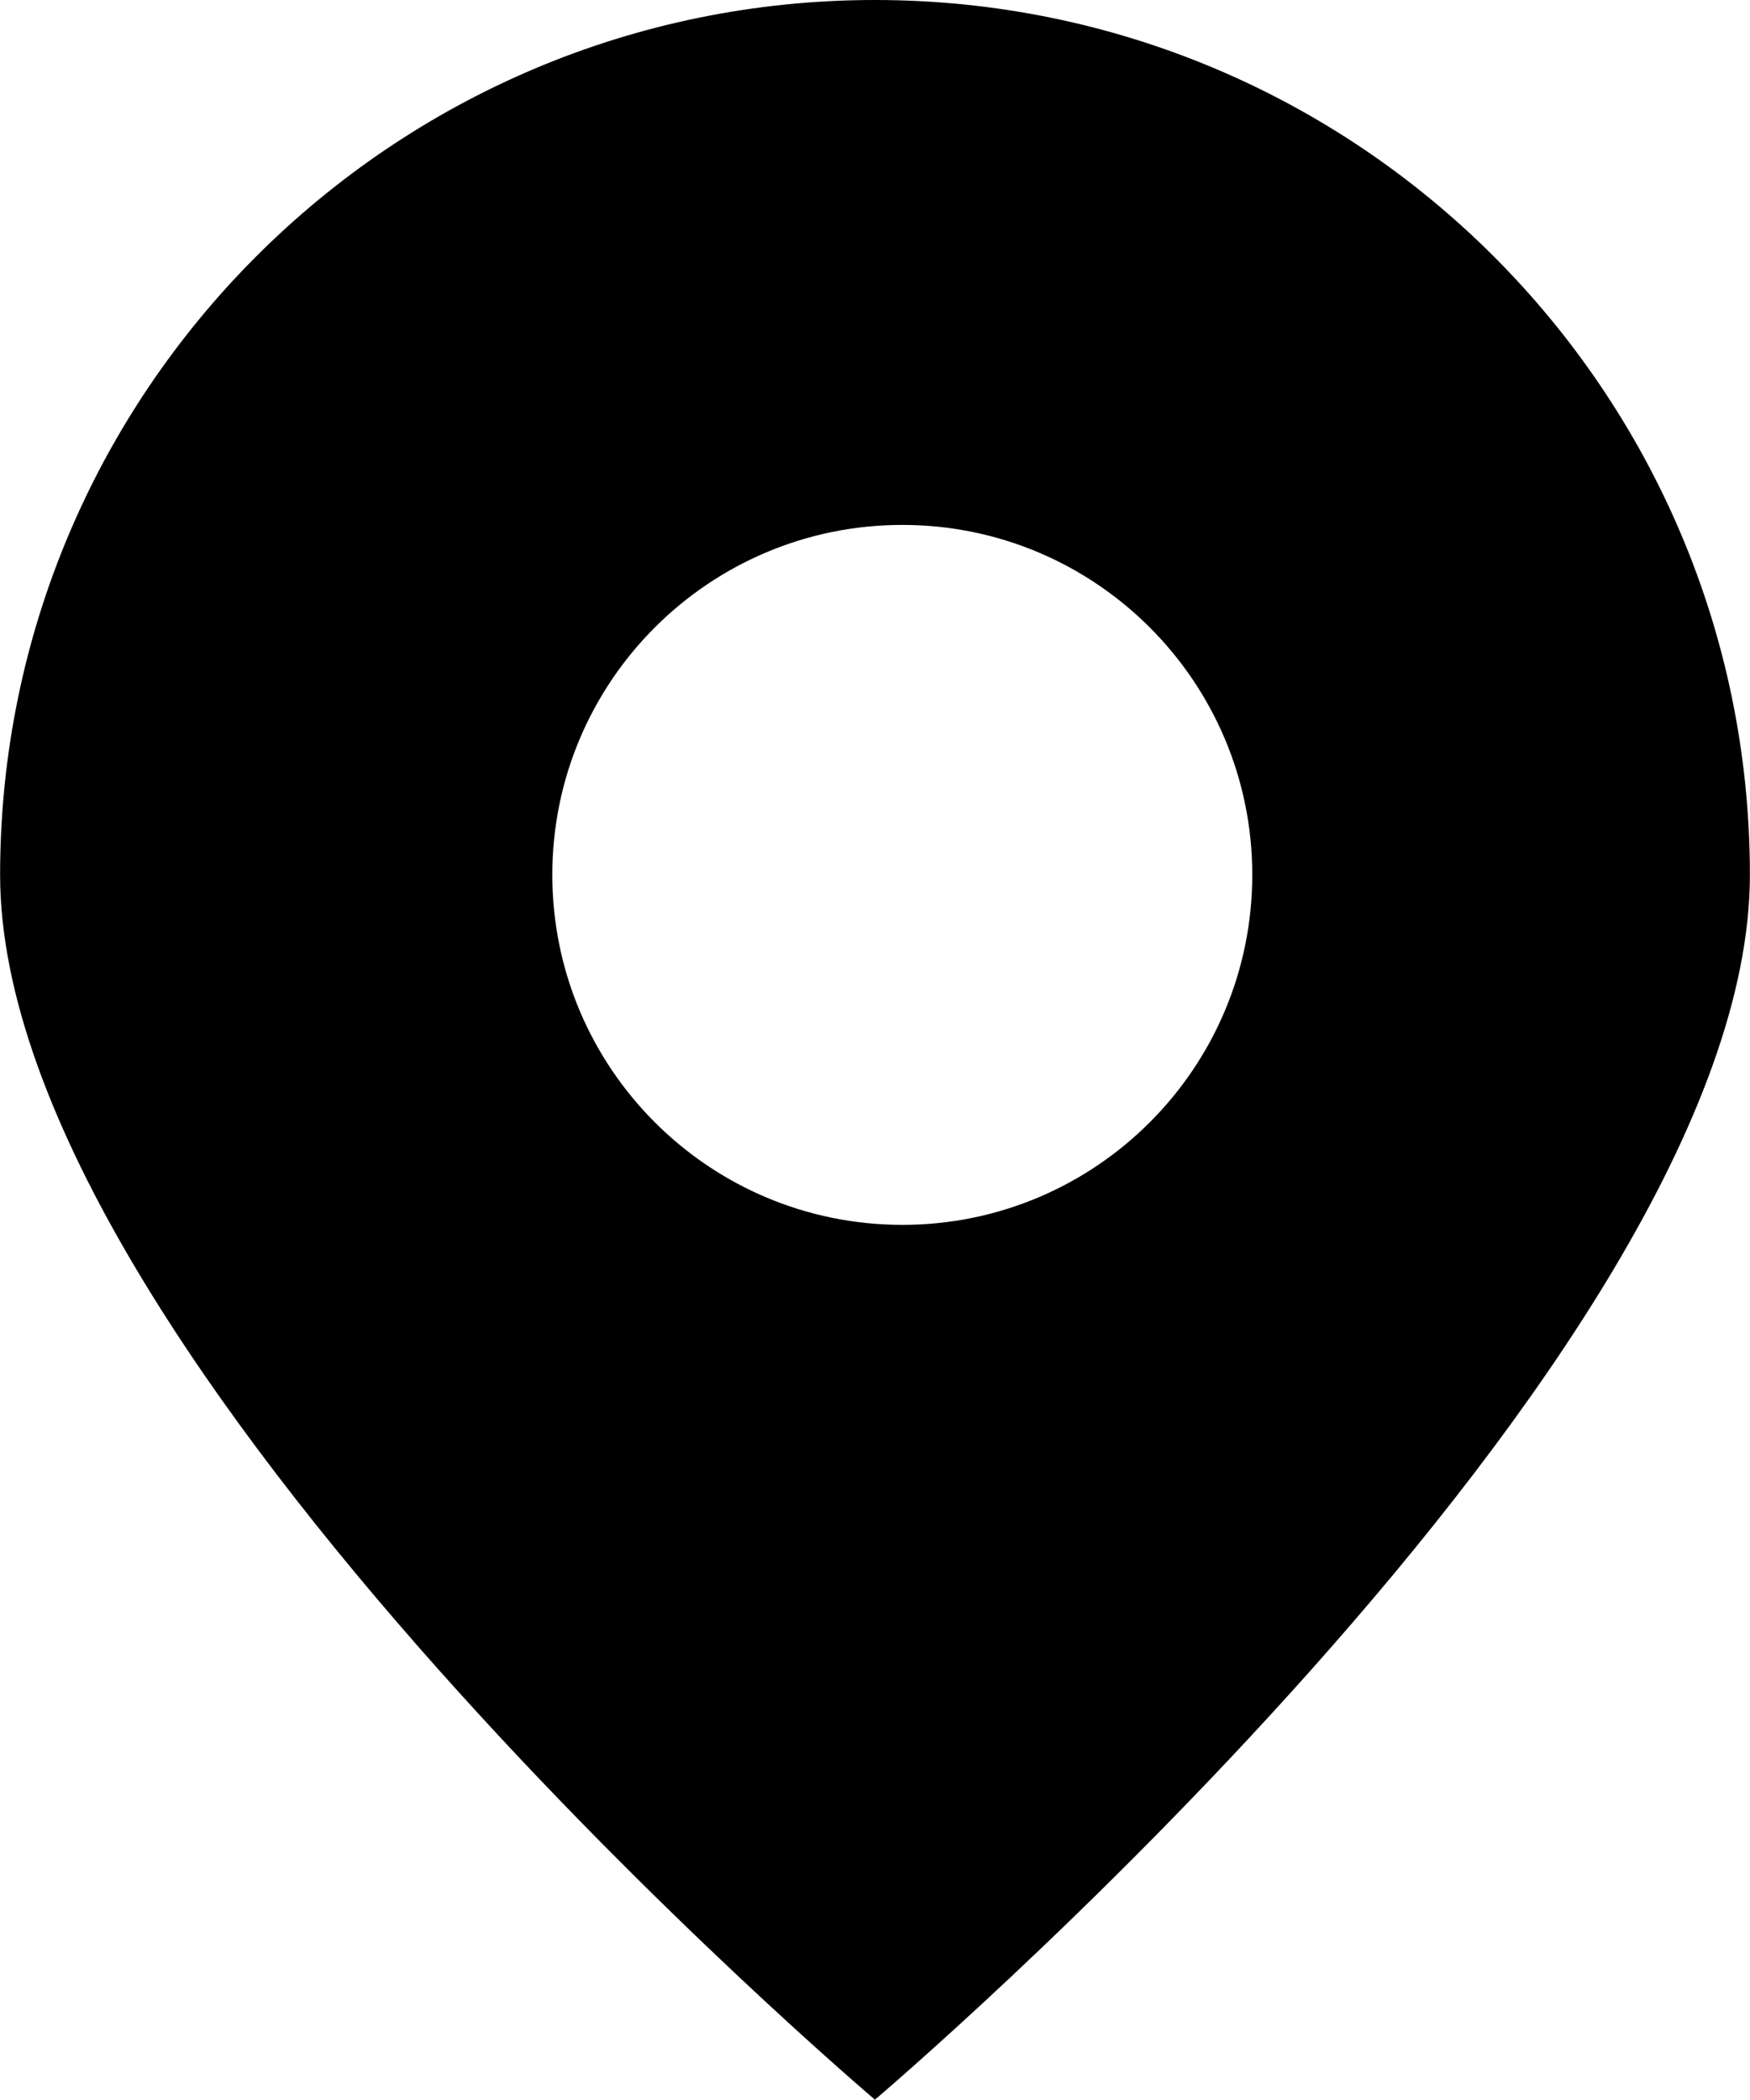 <?xml version="1.0" encoding="UTF-8" standalone="no"?>
<svg
   xmlns:dc="http://purl.org/dc/elements/1.1/"
   xmlns:cc="http://creativecommons.org/ns#"
   xmlns:rdf="http://www.w3.org/1999/02/22-rdf-syntax-ns#"
   xmlns:svg="http://www.w3.org/2000/svg"
   xmlns="http://www.w3.org/2000/svg"
   width="3.293mm"
   height="3.951mm"
   viewBox="0 0 11.667 14"
   id="svg5253"
   version="1.1">
  <defs
     id="defs5255" />
  <g
     id="layer1"
     transform="translate(-111.471,-389.837)">
    <g
       transform="translate(87.471,386.837)"
       id="icon-point">
      <path
         style="fill:#000000"
         id="icon-point-shape"
         d="M 29.833,3 C 26.612,3 24,5.612 24,8.833 24,12.055 29.833,17 29.833,17 c 0,0 5.834,-4.945 5.834,-8.167 C 35.667,5.612 33.055,3 29.833,3 Z m 0.183,3.5 c 1.288,0 2.333,1.045 2.333,2.333 0,1.289 -1.045,2.334 -2.333,2.334 -1.289,0 -2.334,-1.045 -2.334,-2.334 0,-1.288 1.045,-2.333 2.334,-2.333 z" />
    </g>
  </g>
</svg>
